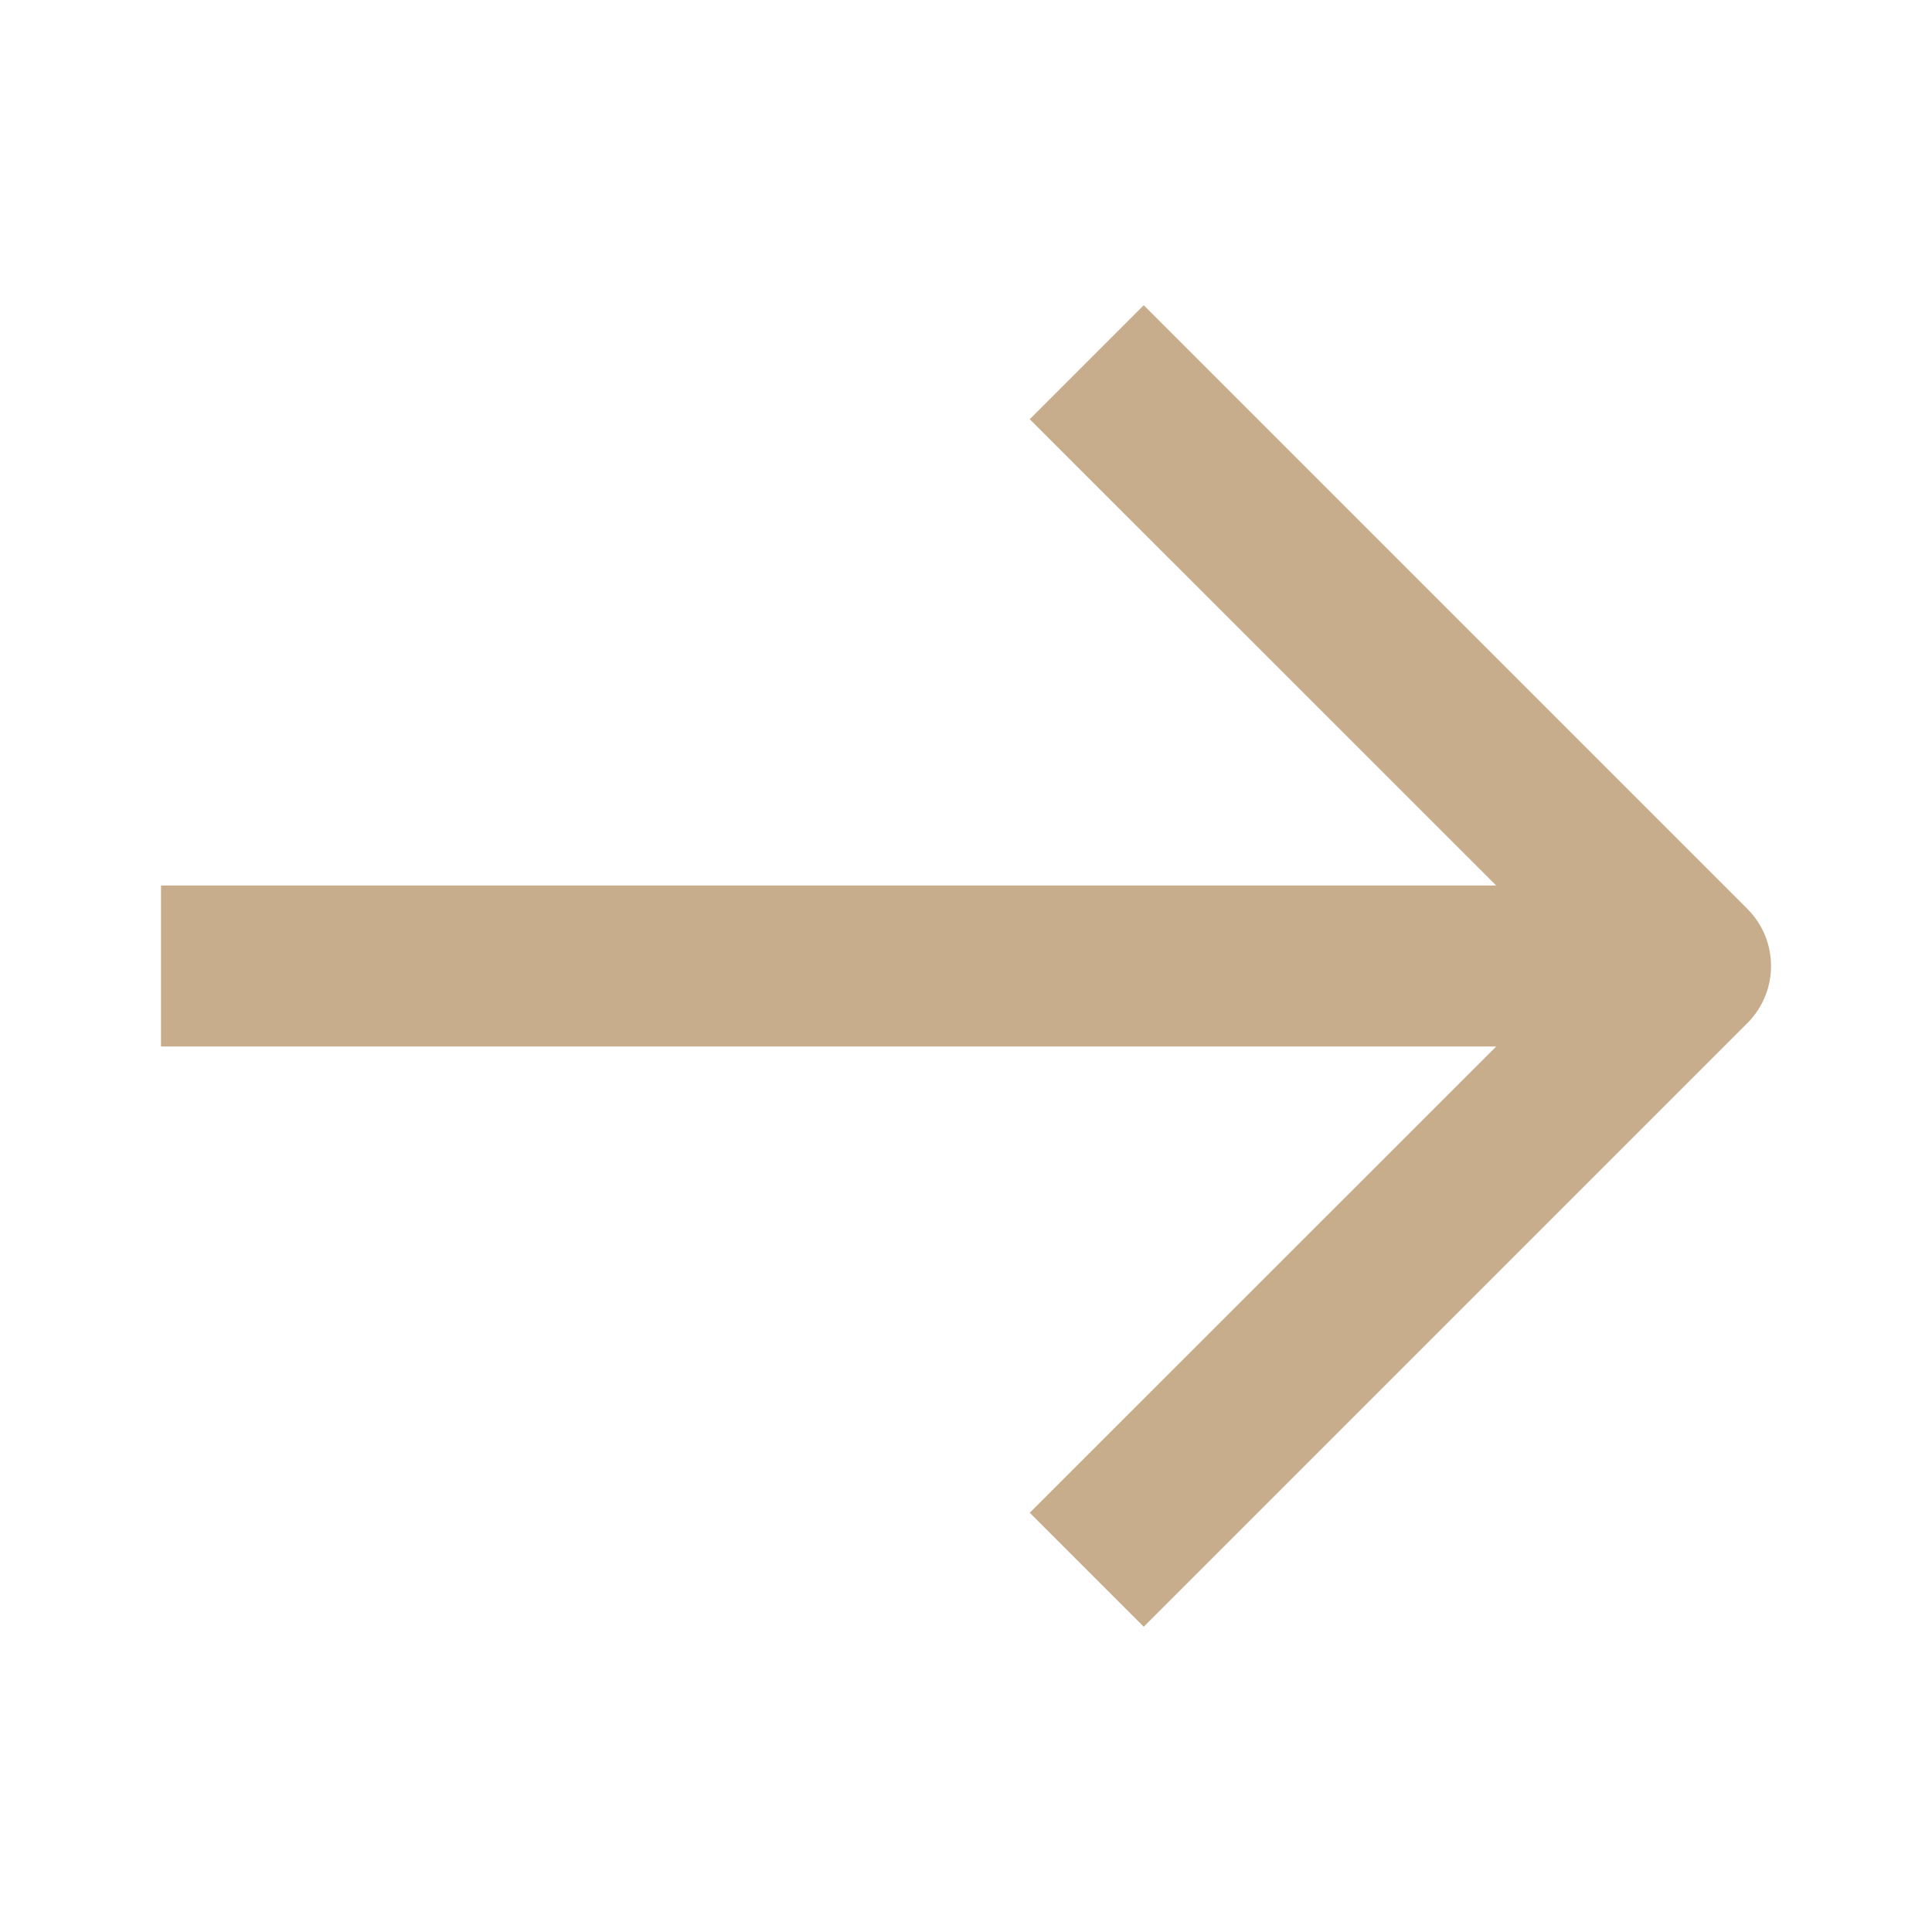 <svg width="12" height="12" viewBox="0 0 12 12" fill="none" xmlns="http://www.w3.org/2000/svg">
<path fill-rule="evenodd" clip-rule="evenodd" d="M9.293 5.5L6.396 2.604L7.104 1.896L10.854 5.646C11.049 5.842 11.049 6.158 10.854 6.354L7.104 10.104L6.396 9.396L9.293 6.5H1V5.5H9.293Z" fill="#c8ad8d"/>
</svg>
